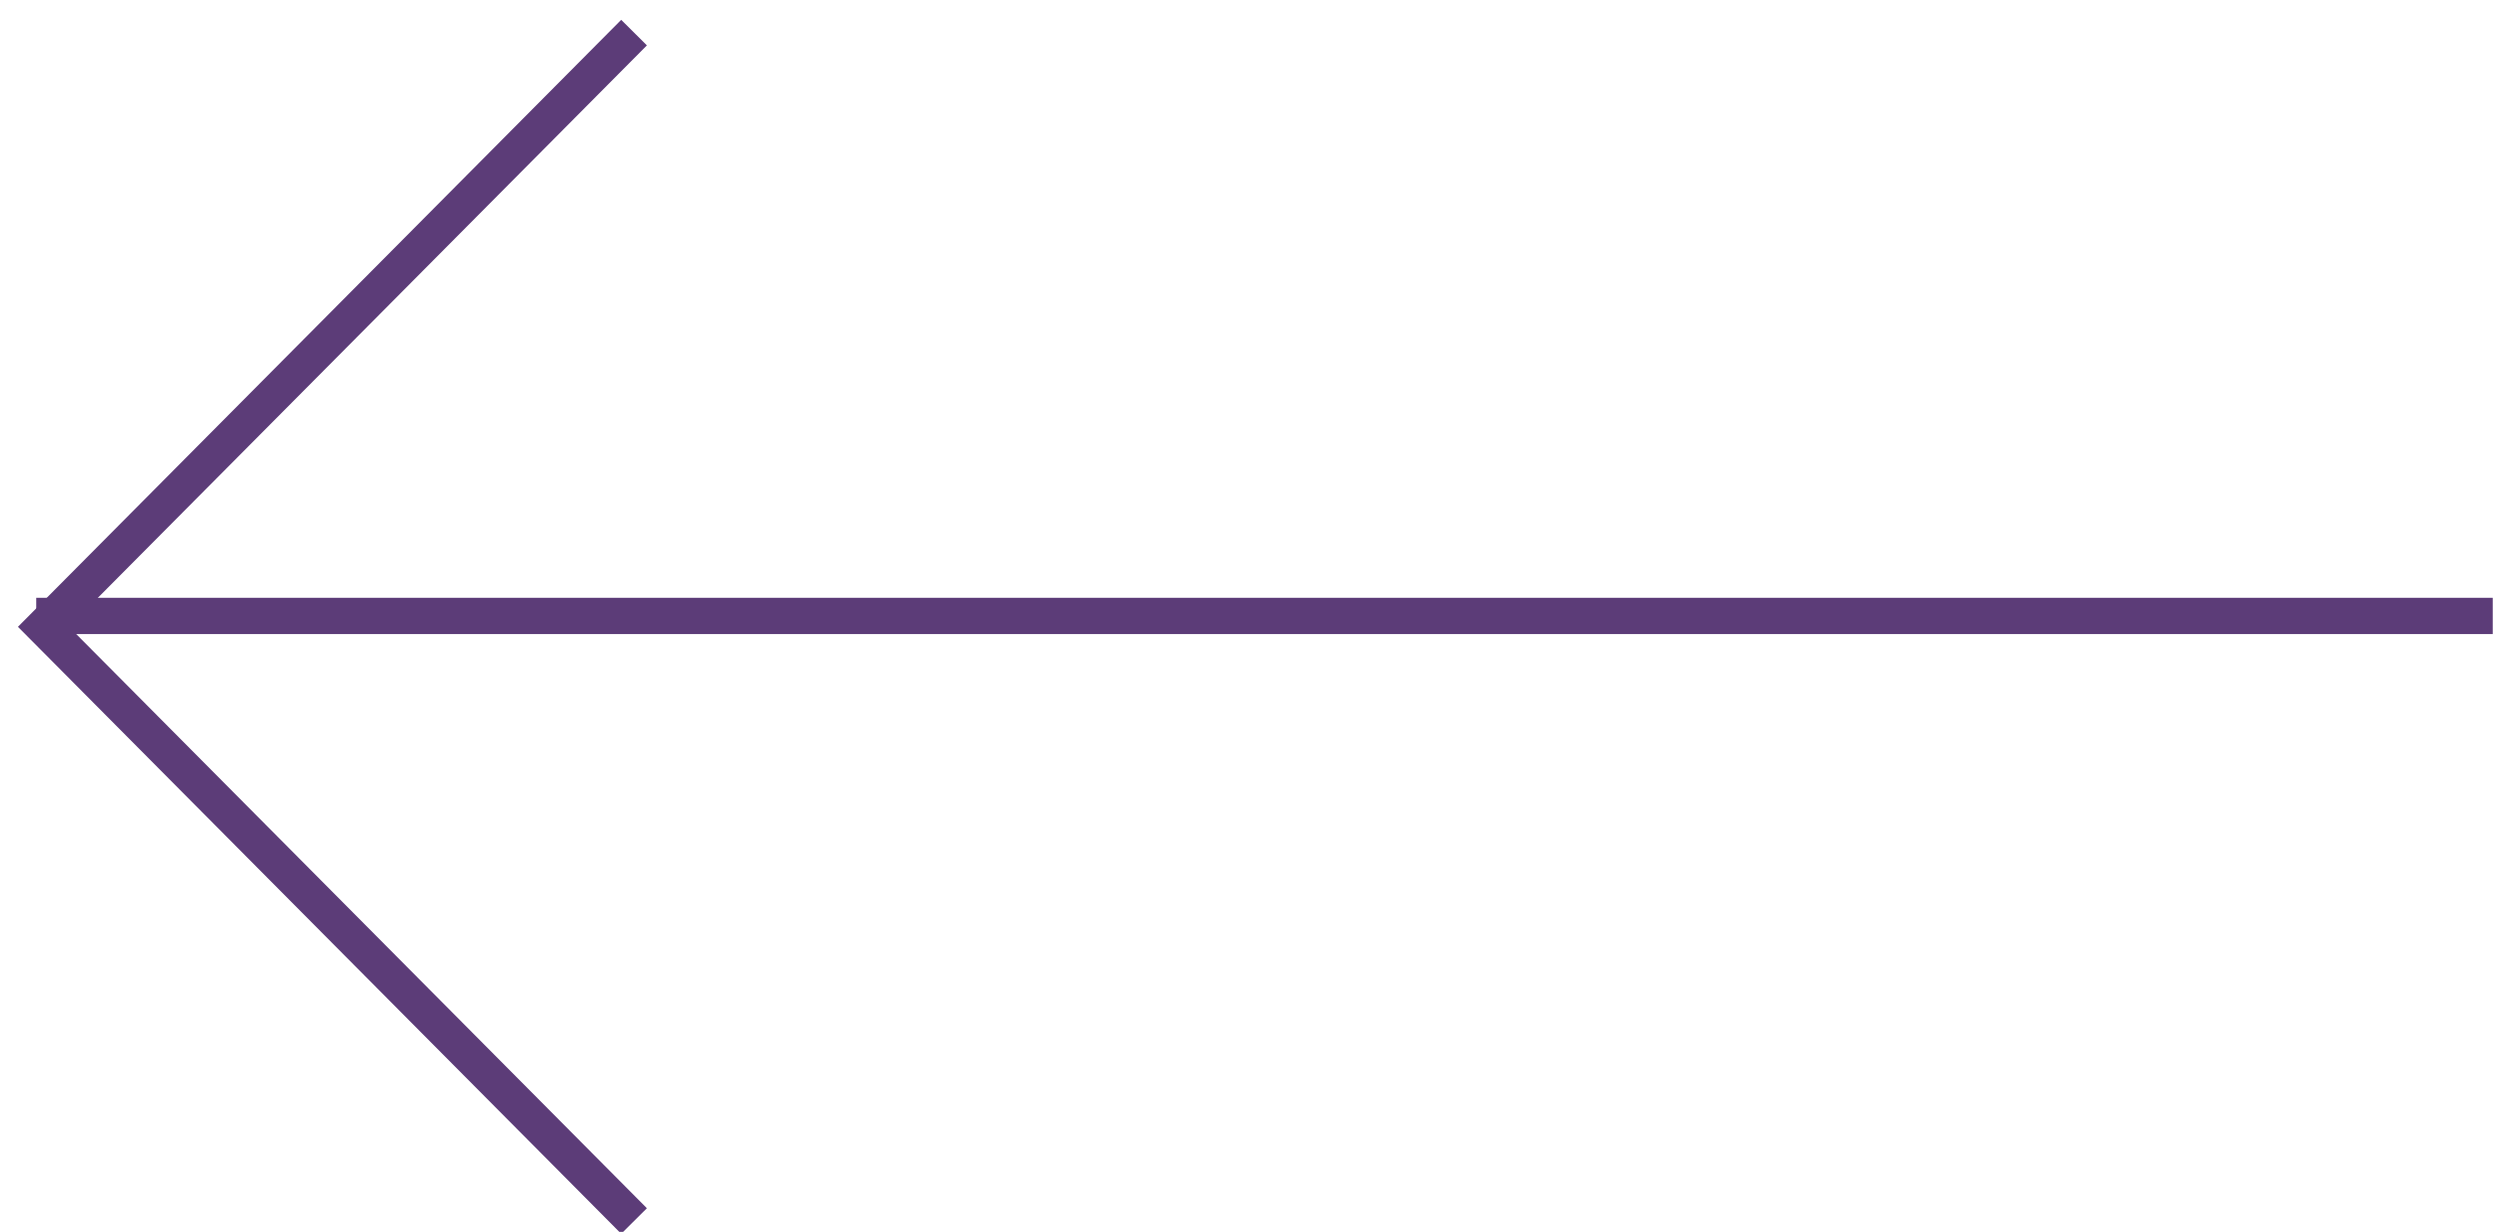 <?xml version="1.0" encoding="utf-8"?>
<!-- Generator: Adobe Illustrator 25.2.3, SVG Export Plug-In . SVG Version: 6.00 Build 0)  -->
<svg version="1.1" id="Layer_1" xmlns="http://www.w3.org/2000/svg" xmlns:xlink="http://www.w3.org/1999/xlink" x="0px" y="0px"
	 viewBox="0 0 69 34" style="enable-background:new 0 0 69 34;" xml:space="preserve">
<style type="text/css">
	.st0{clip-path:url(#SVGID_2_);fill:none;stroke:#636951;stroke-miterlimit:10;}
	.st1{clip-path:url(#SVGID_4_);fill:none;stroke:#636951;stroke-miterlimit:10;}
	.st2{clip-path:url(#SVGID_6_);fill:none;stroke:#5C3C78;stroke-miterlimit:10;}
	.st3{clip-path:url(#SVGID_8_);fill:none;stroke:#5C3C78;stroke-miterlimit:10;}
	.st4{fill:none;stroke:#5C3C78;}
</style>
<g>
	<g>
		<defs>
			<rect id="SVGID_1_" x="-682.9" y="-3248.8" width="1440" height="6535"/>
		</defs>
		<clipPath id="SVGID_2_">
			<use xlink:href="#SVGID_1_"  style="overflow:visible;"/>
		</clipPath>
		<line class="st0" x1="-415.9" y1="-1877.9" x2="-348" y2="-1877.9"/>
	</g>
	<g>
		<defs>
			<rect id="SVGID_3_" x="-682.9" y="-3248.8" width="1440" height="6535"/>
		</defs>
		<clipPath id="SVGID_4_">
			<use xlink:href="#SVGID_3_"  style="overflow:visible;"/>
		</clipPath>
		<polyline class="st1" points="-364.5,-1861.8 -348.2,-1878.2 -364.5,-1894.6 		"/>
	</g>
</g>
<g>
	<g>
		<defs>
			<rect id="SVGID_5_" x="-687.8" y="-3251.5" width="1440" height="6535"/>
		</defs>
		<clipPath id="SVGID_6_">
			<use xlink:href="#SVGID_5_"  style="overflow:visible;"/>
		</clipPath>
		<line class="st2" x1="106.2" y1="-1880.7" x2="174.1" y2="-1880.7"/>
	</g>
	<g>
		<defs>
			<rect id="SVGID_7_" x="-687.8" y="-3251.5" width="1440" height="6535"/>
		</defs>
		<clipPath id="SVGID_8_">
			<use xlink:href="#SVGID_7_"  style="overflow:visible;"/>
		</clipPath>
		<polyline class="st3" points="157.6,-1864.5 173.9,-1880.9 157.6,-1897.3 		"/>
	</g>
</g>
<g id="Mdiform-Web-Design_1_">
	<g id="HD-Start_1_" transform="translate(-794, -1353)">
		<g id="Teaser-Small_1_" transform="translate(744, 1013)">
			
				<g id="Arrow_1_" transform="translate(84, 357.5) rotate(-90) translate(-84, -357.5) translate(67.5, 323.5)">
				<line id="Line_1_" class="st4" x1="17" y1="68.8" x2="17" y2="1"/>
				<polyline id="Path-2_1_" class="st4" points="33.1,17.5 16.7,1.2 0.3,17.5 				"/>
			</g>
		</g>
	</g>
</g>
</svg>
